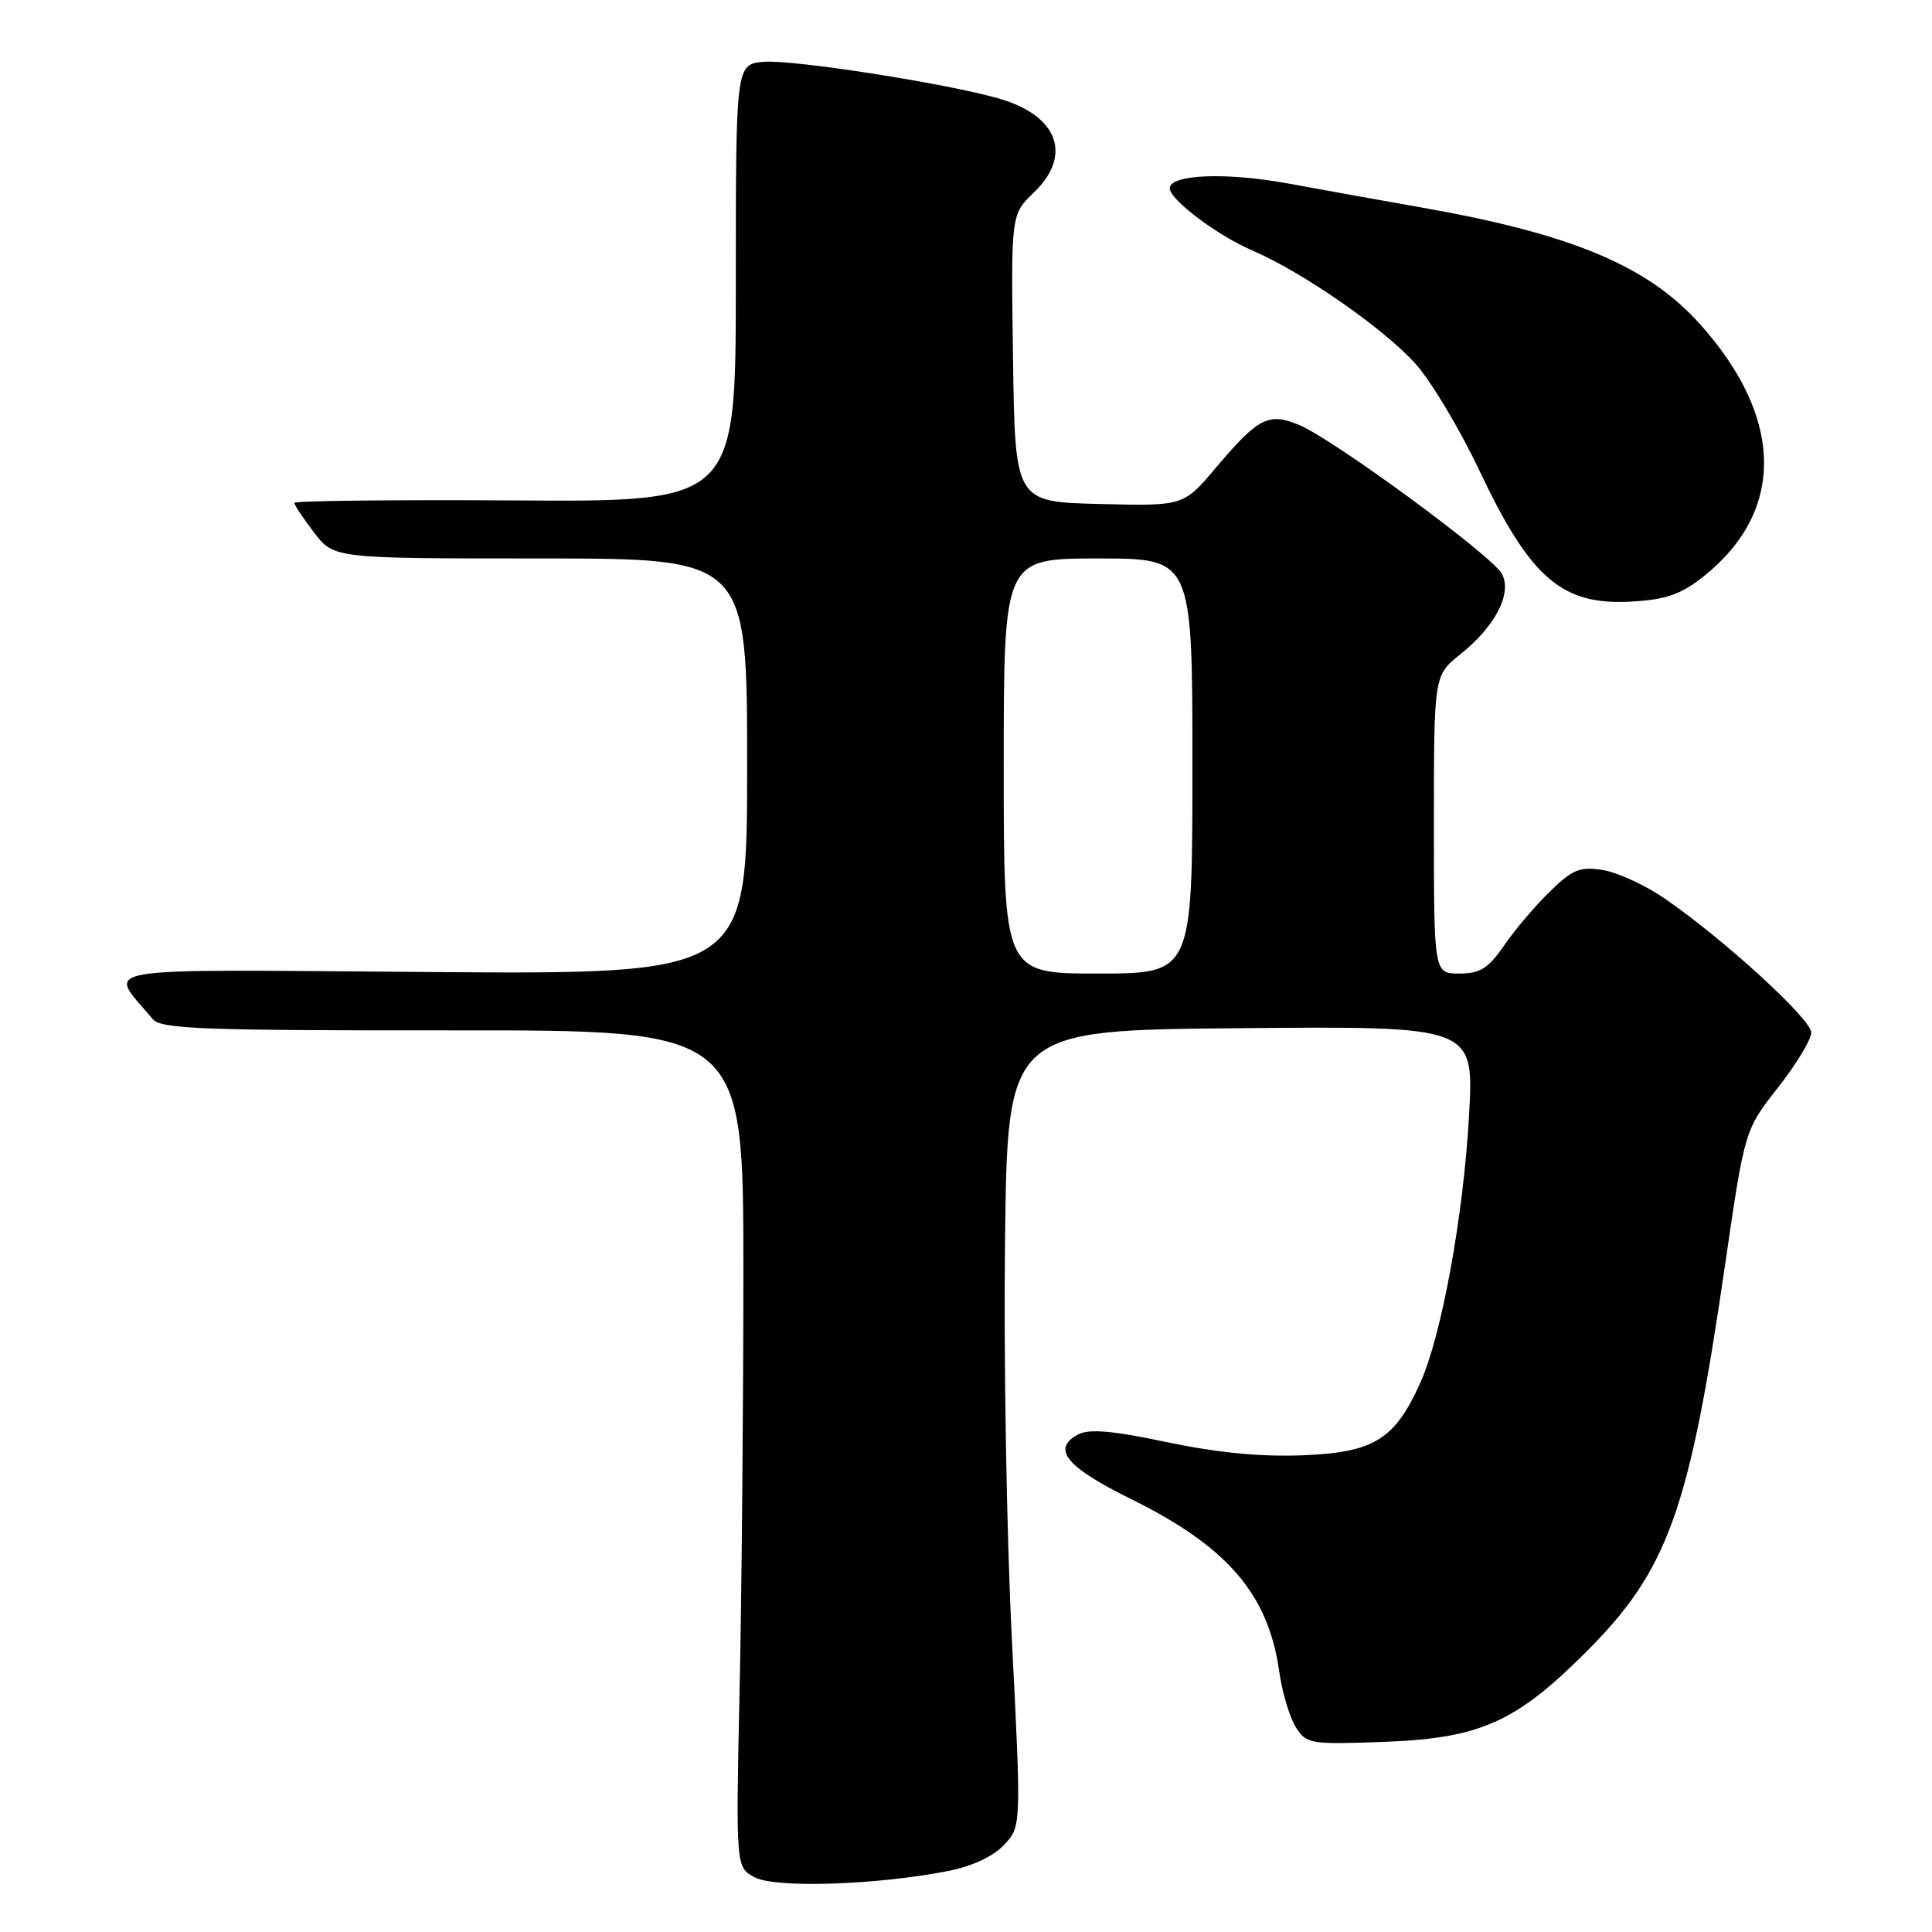 <?xml version="1.0" encoding="UTF-8" standalone="no"?>
<!DOCTYPE svg PUBLIC "-//W3C//DTD SVG 1.1//EN" "http://www.w3.org/Graphics/SVG/1.1/DTD/svg11.dtd" >
<svg xmlns="http://www.w3.org/2000/svg" xmlns:xlink="http://www.w3.org/1999/xlink" version="1.1" viewBox="0 0 256 256">
 <g >
 <path fill="currentColor"
d=" M 125.62 247.92 C 128.81 247.29 131.60 245.99 133.03 244.47 C 135.33 242.02 135.33 242.02 134.08 217.26 C 133.39 203.64 132.98 179.90 133.17 164.50 C 133.50 136.50 133.50 136.50 164.40 136.24 C 195.31 135.97 195.31 135.97 194.66 147.74 C 193.92 161.09 191.04 176.88 188.20 183.22 C 184.81 190.75 182.07 192.45 172.67 192.83 C 167.12 193.06 161.35 192.50 154.66 191.10 C 147.36 189.56 144.31 189.30 142.85 190.08 C 139.30 191.98 141.26 194.38 149.79 198.59 C 162.67 204.95 168.06 211.22 169.51 221.52 C 169.90 224.26 170.88 227.55 171.69 228.84 C 173.10 231.08 173.57 231.16 183.33 230.81 C 196.06 230.34 200.81 228.24 210.12 218.94 C 221.03 208.04 223.83 200.26 228.58 167.61 C 231.18 149.73 231.18 149.73 235.59 144.11 C 238.02 141.03 240.00 137.74 240.00 136.82 C 240.00 135.04 228.41 124.44 220.58 119.06 C 218.03 117.30 214.36 115.61 212.41 115.29 C 209.37 114.80 208.41 115.18 205.44 118.06 C 203.55 119.89 200.81 123.10 199.36 125.20 C 197.20 128.33 196.13 129.00 193.36 129.00 C 190.00 129.00 190.00 129.00 190.00 109.25 C 190.00 89.50 190.00 89.50 193.49 86.71 C 198.14 83.00 200.40 78.62 199.01 76.03 C 197.75 73.67 176.85 58.32 172.23 56.35 C 168.13 54.60 166.75 55.30 161.14 61.94 C 156.83 67.06 156.83 67.06 145.66 66.78 C 134.50 66.50 134.50 66.50 134.23 47.46 C 133.96 28.41 133.96 28.41 136.98 25.52 C 142.16 20.56 140.19 15.29 132.31 13.04 C 125.34 11.04 105.05 7.88 101.25 8.19 C 97.50 8.50 97.50 8.50 97.50 37.50 C 97.50 66.50 97.50 66.50 68.25 66.31 C 52.16 66.21 39.00 66.36 39.00 66.63 C 39.00 66.91 40.18 68.68 41.62 70.57 C 44.24 74.00 44.24 74.00 71.62 74.00 C 99.00 74.00 99.00 74.00 99.00 101.55 C 99.00 129.10 99.00 129.10 57.11 128.80 C 10.80 128.47 14.31 127.88 20.23 135.03 C 21.33 136.35 26.67 136.55 60.00 136.53 C 98.50 136.50 98.50 136.50 98.50 168.50 C 98.50 186.10 98.28 211.06 98.00 223.96 C 97.50 247.42 97.50 247.42 100.00 248.75 C 102.73 250.22 116.14 249.78 125.62 247.92 Z  M 225.73 76.38 C 236.59 67.74 236.40 55.34 225.22 42.91 C 218.32 35.22 208.26 31.01 188.50 27.52 C 183.55 26.65 175.60 25.22 170.84 24.34 C 162.50 22.80 155.00 23.09 155.00 24.96 C 155.00 26.45 161.30 31.20 165.92 33.18 C 172.56 36.03 183.28 43.46 187.53 48.17 C 189.60 50.46 193.44 56.87 196.06 62.42 C 202.80 76.66 207.00 80.26 216.23 79.71 C 220.79 79.44 222.74 78.76 225.73 76.38 Z  M 133.00 101.50 C 133.00 74.00 133.00 74.00 145.50 74.00 C 158.00 74.00 158.00 74.00 158.00 101.50 C 158.00 129.00 158.00 129.00 145.50 129.00 C 133.00 129.00 133.00 129.00 133.00 101.50 Z "/>
</g>
</svg>